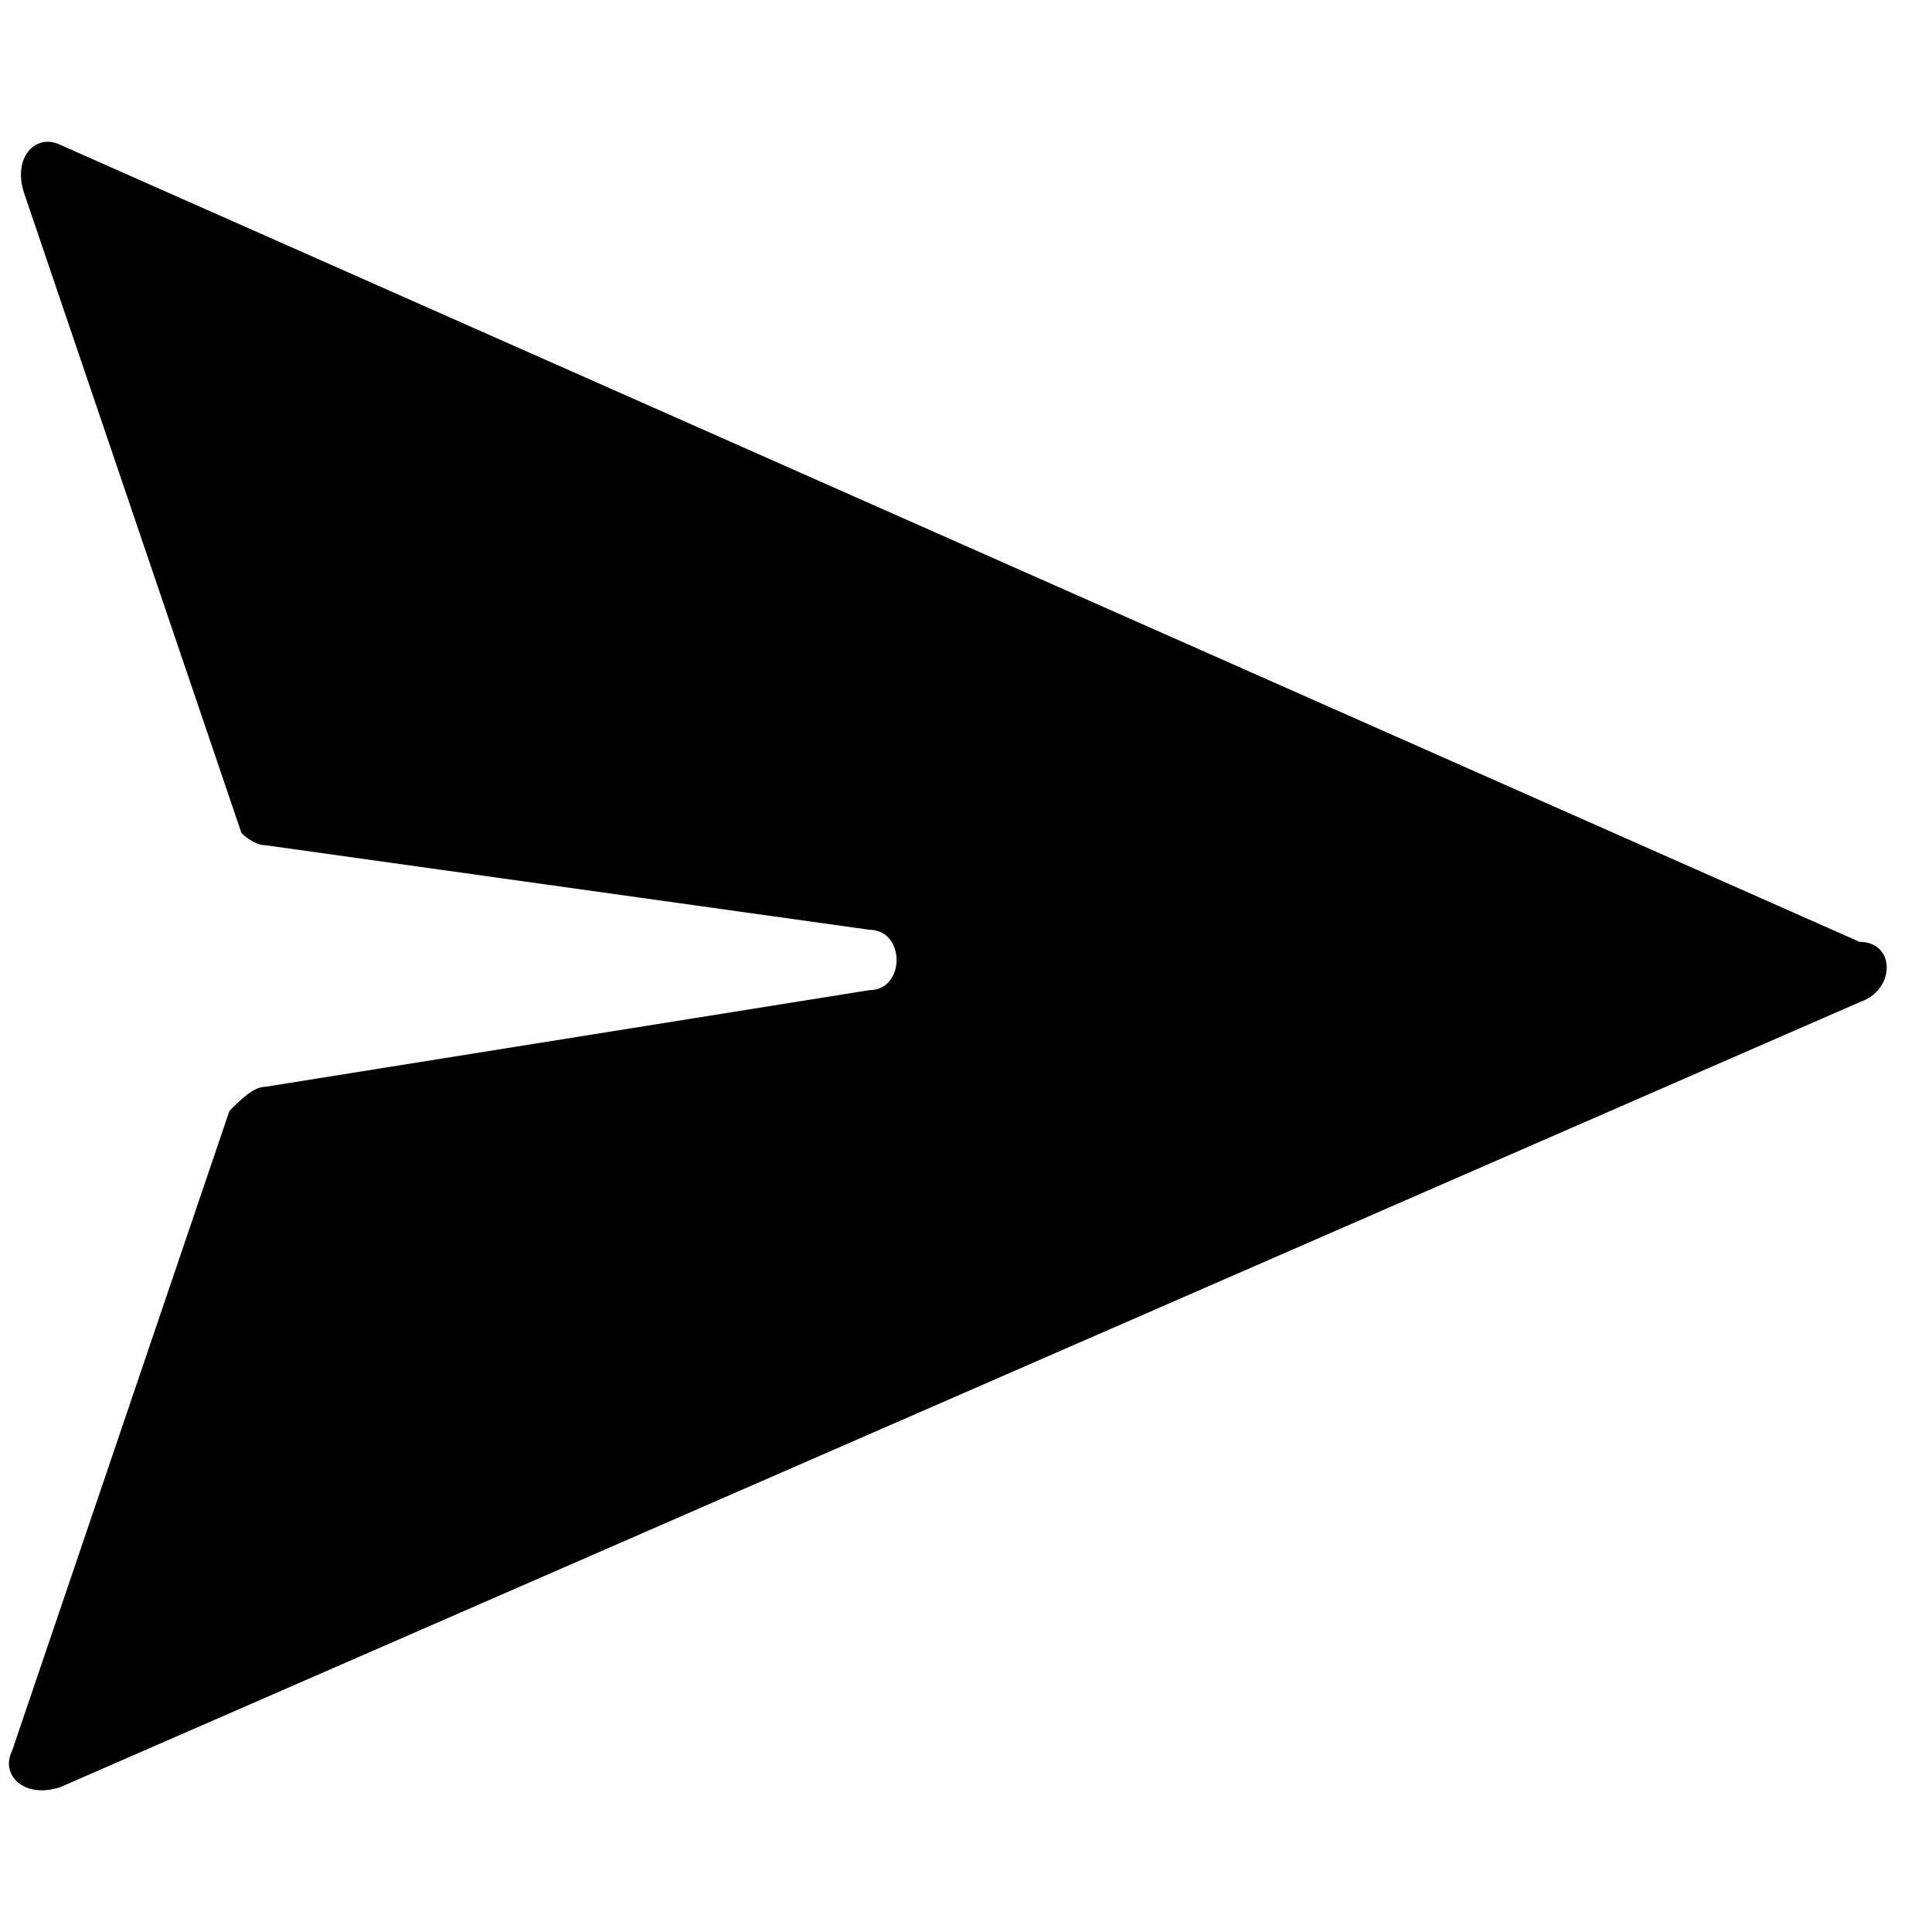 <?xml version="1.0" encoding="utf-8"?>
<!-- Generator: Adobe Illustrator 19.2.1, SVG Export Plug-In . SVG Version: 6.00 Build 0)  -->
<svg version="1.1" id="Layer_1" xmlns="http://www.w3.org/2000/svg" xmlns:xlink="http://www.w3.org/1999/xlink" x="0px" y="0px"
	 viewBox="0 0 16 16" style="enable-background:new 0 0 16 16;" xml:space="preserve">
<path d="M15.4,7.8L0.5,1.2C0.3,1.1,0.1,1.3,0.2,1.6l1.8,5.3C2,6.9,2.1,7,2.2,7l5,0.7c0.3,0,0.3,0.5,0,0.5L2.2,9C2.1,9,2,9.1,1.9,9.2
	l-1.8,5.3c-0.1,0.2,0.1,0.4,0.4,0.3l14.9-6.5C15.7,8.2,15.7,7.8,15.4,7.8z"/>
</svg>

